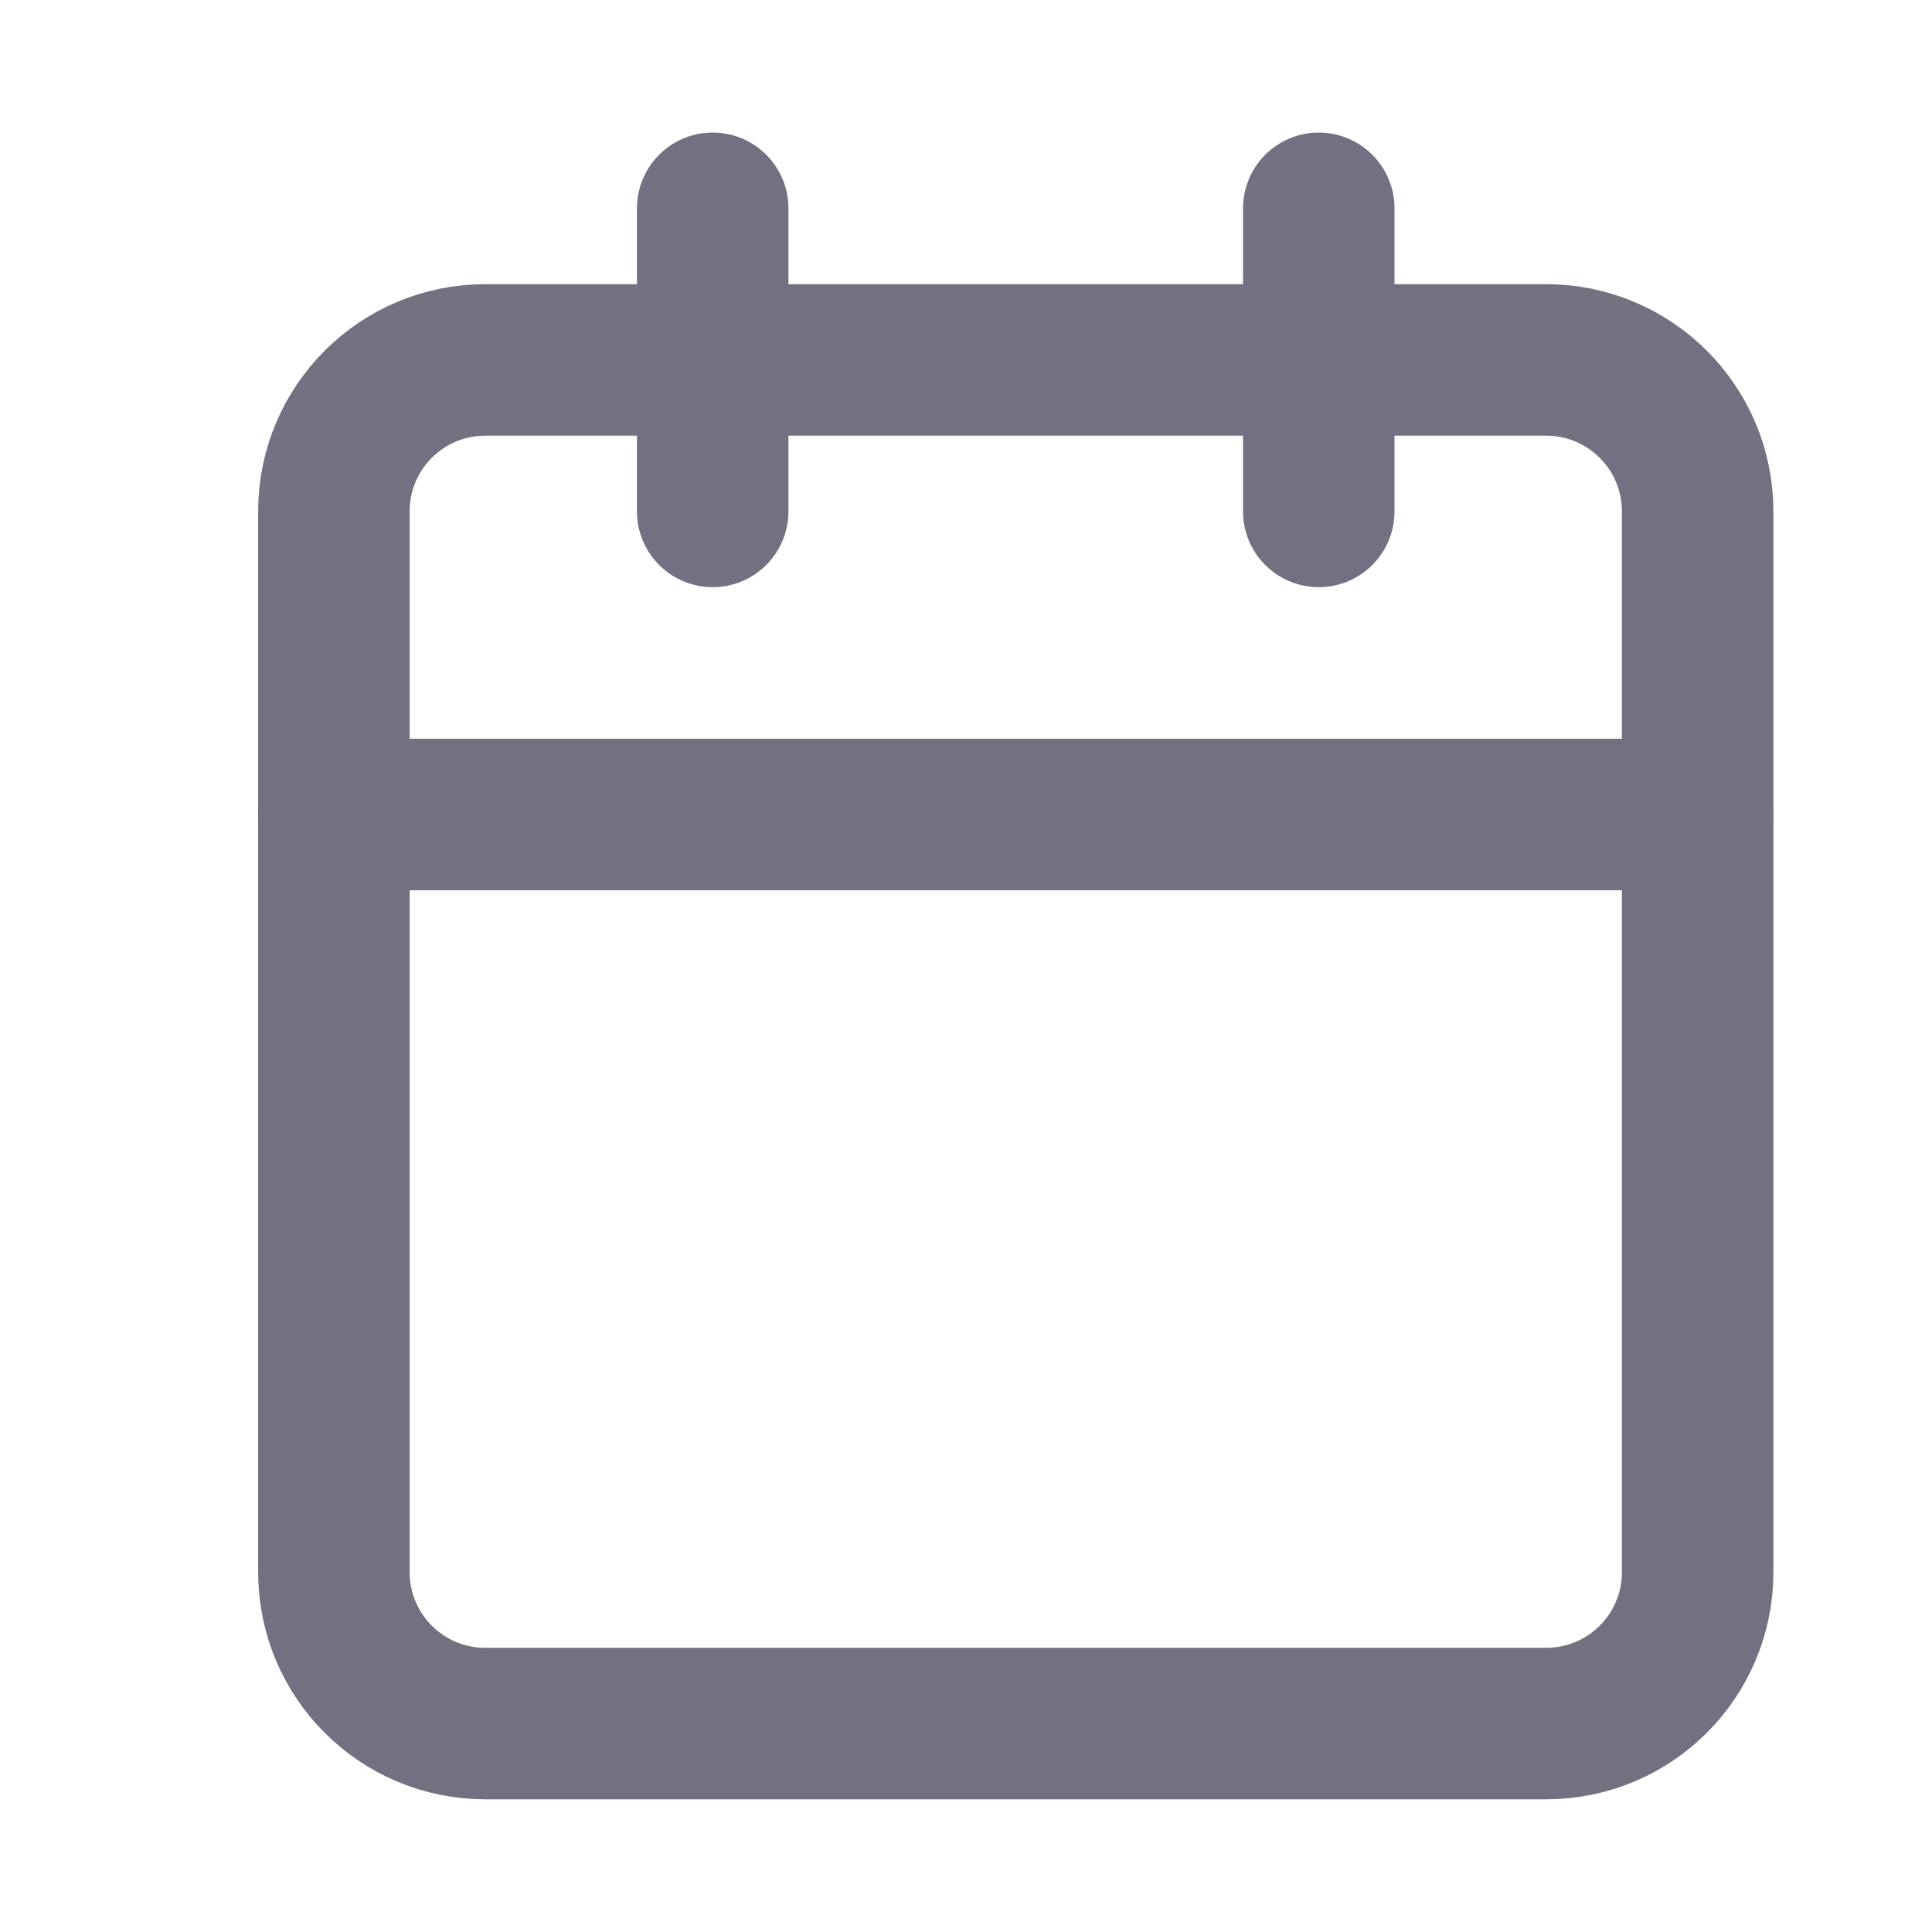 <svg width="17" height="17" viewBox="0 0 17 17" fill="none" xmlns="http://www.w3.org/2000/svg">
<path d="M6.271 1.833V4.5" stroke="#717182" stroke-width="1.333" stroke-linecap="round" stroke-linejoin="round"/>
<path d="M11.604 1.833V4.5" stroke="#717182" stroke-width="1.333" stroke-linecap="round" stroke-linejoin="round"/>
<path d="M13.604 3.167H4.271C3.534 3.167 2.938 3.763 2.938 4.5V13.833C2.938 14.57 3.534 15.166 4.271 15.166H13.604C14.341 15.166 14.938 14.57 14.938 13.833V4.5C14.938 3.763 14.341 3.167 13.604 3.167Z" stroke="#717182" stroke-width="1.333" stroke-linecap="round" stroke-linejoin="round"/>
<path d="M2.938 7.167H14.938" stroke="#717182" stroke-width="1.333" stroke-linecap="round" stroke-linejoin="round"/>
</svg>

